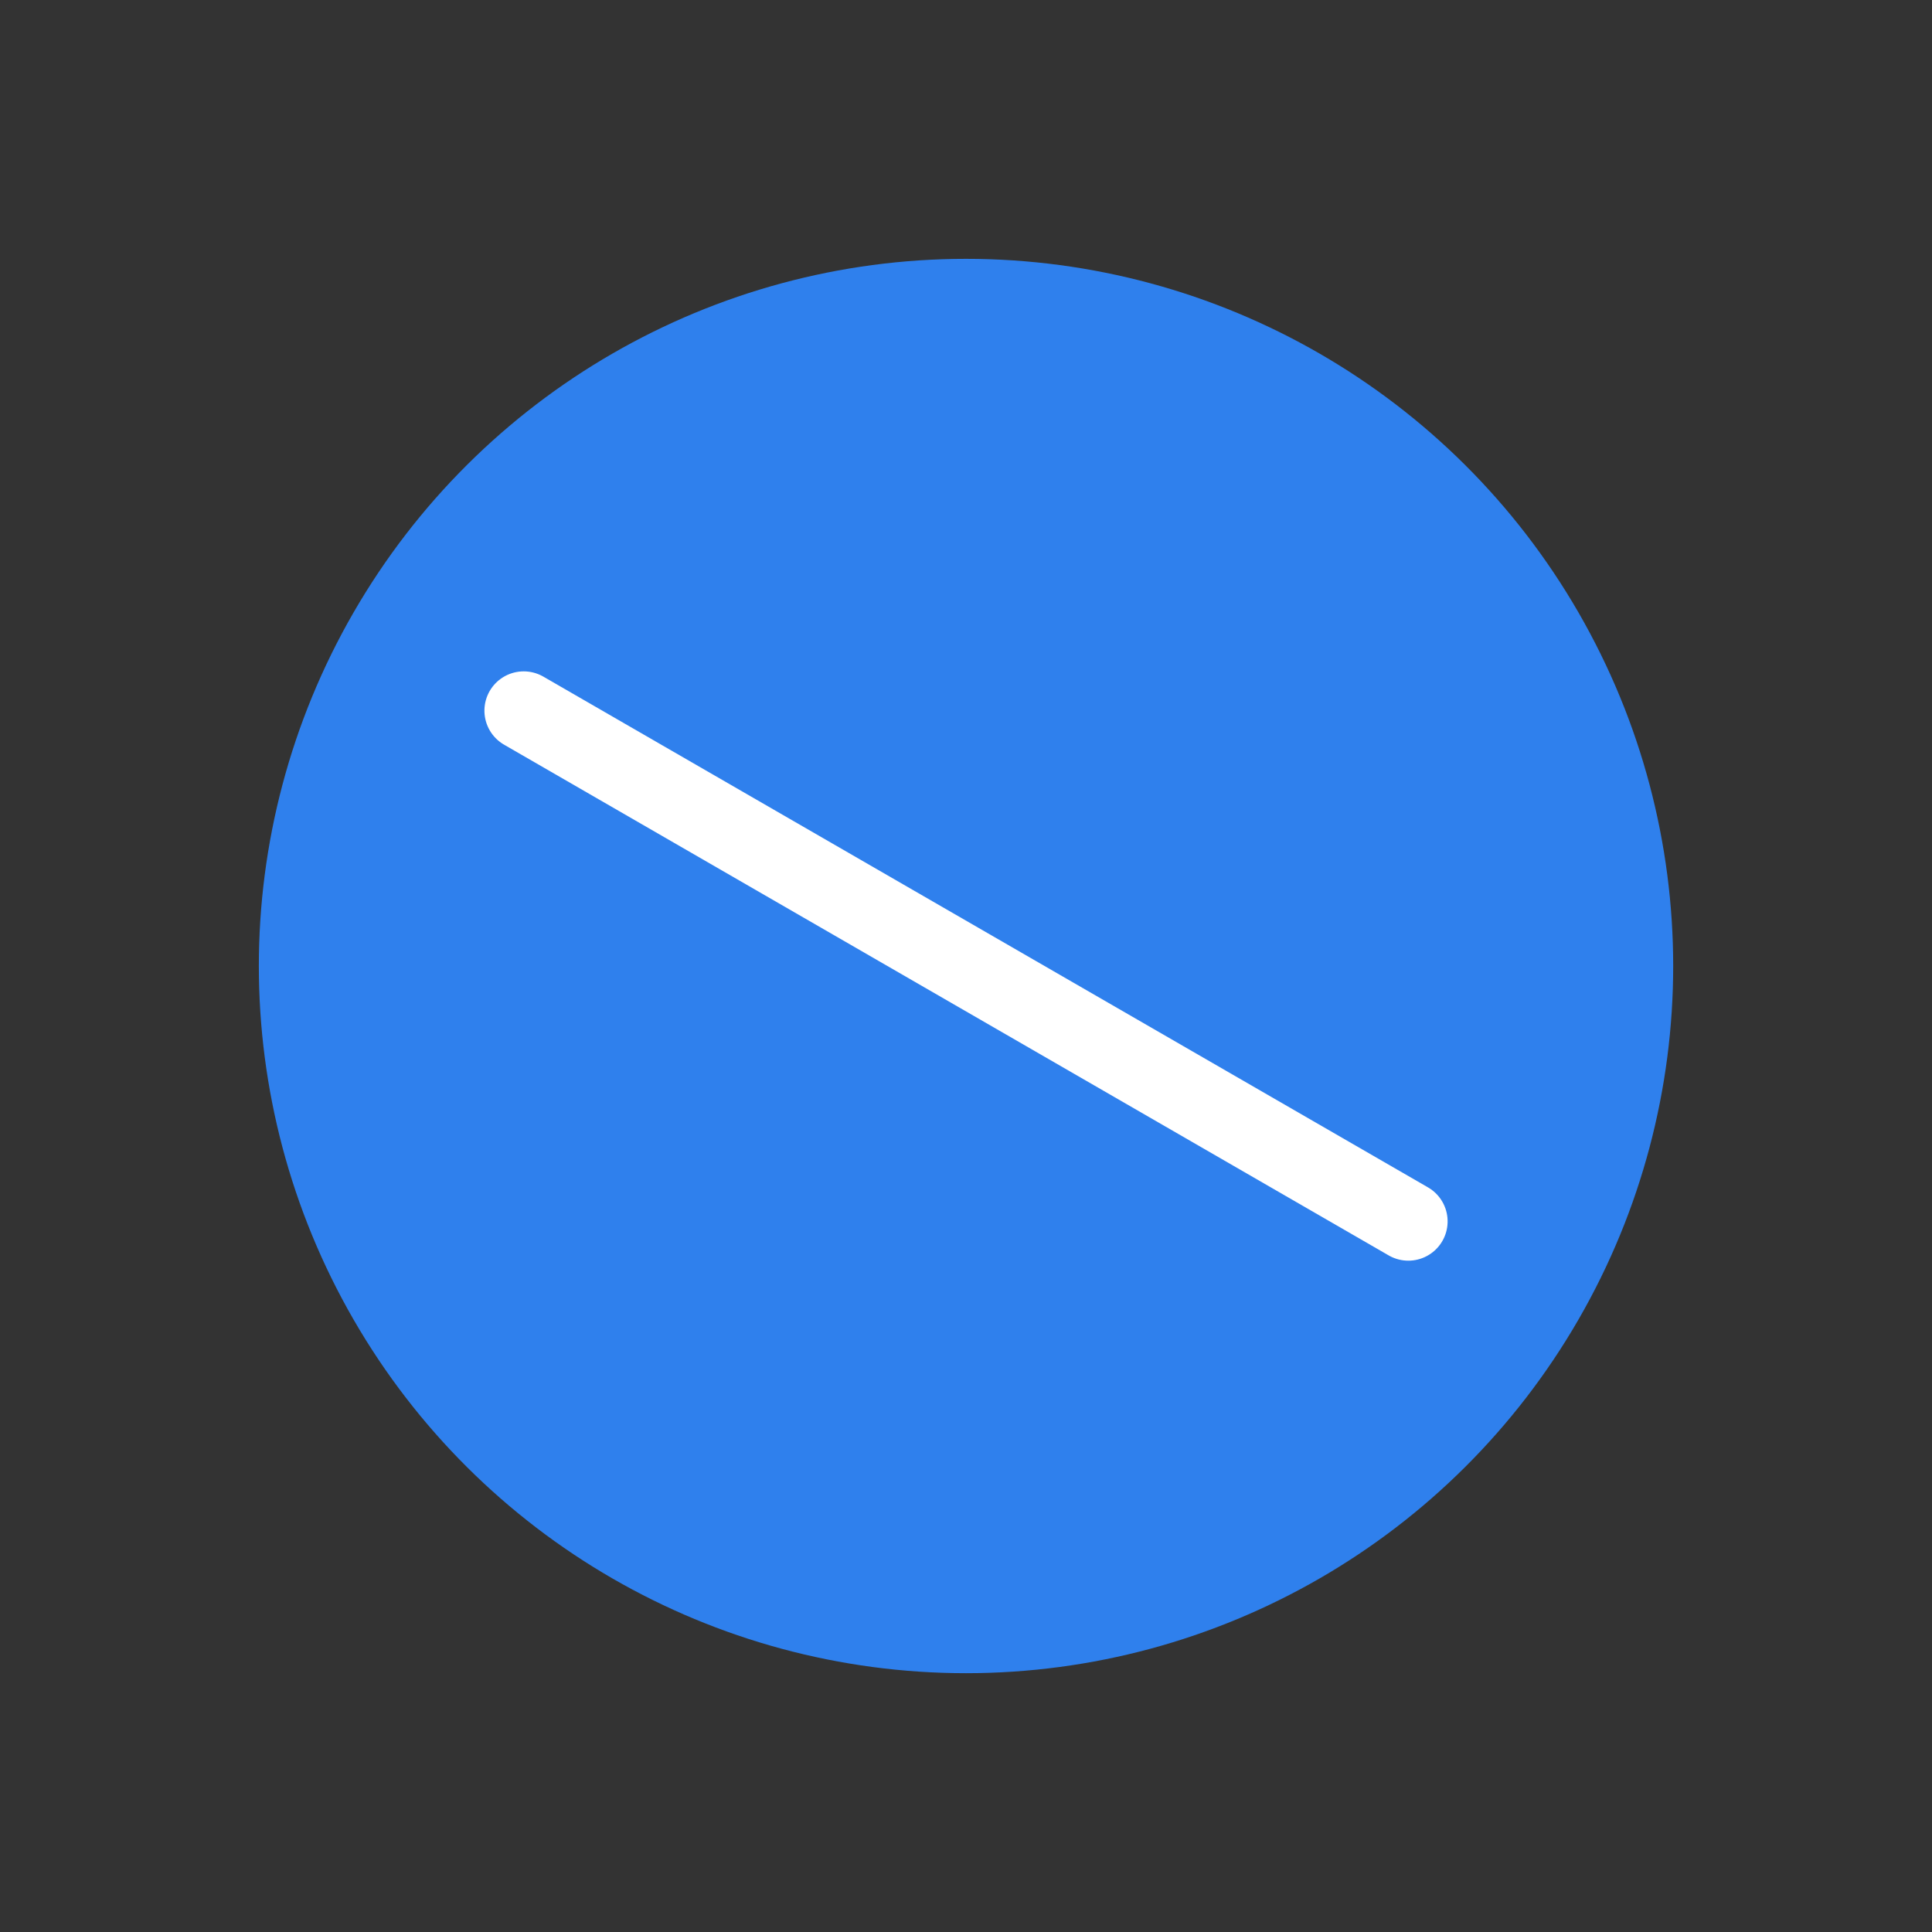 <svg xmlns="http://www.w3.org/2000/svg" width="24.588" height="24.589" viewBox="0 0 24.588 24.589"><rect x="0" y="0" width="24.588" height="24.589" fill="#333333" stroke="none"/><defs><style>.a{fill:#2f80ed;}.b{fill:none;stroke:#fff;stroke-linecap:round;}</style></defs><g transform="translate(9) rotate(30)"><circle class="a" cx="9" cy="9" r="9" transform="translate(0 0)"/><path class="b" d="M0,0H13" transform="translate(2.5 9)"/></g></svg>